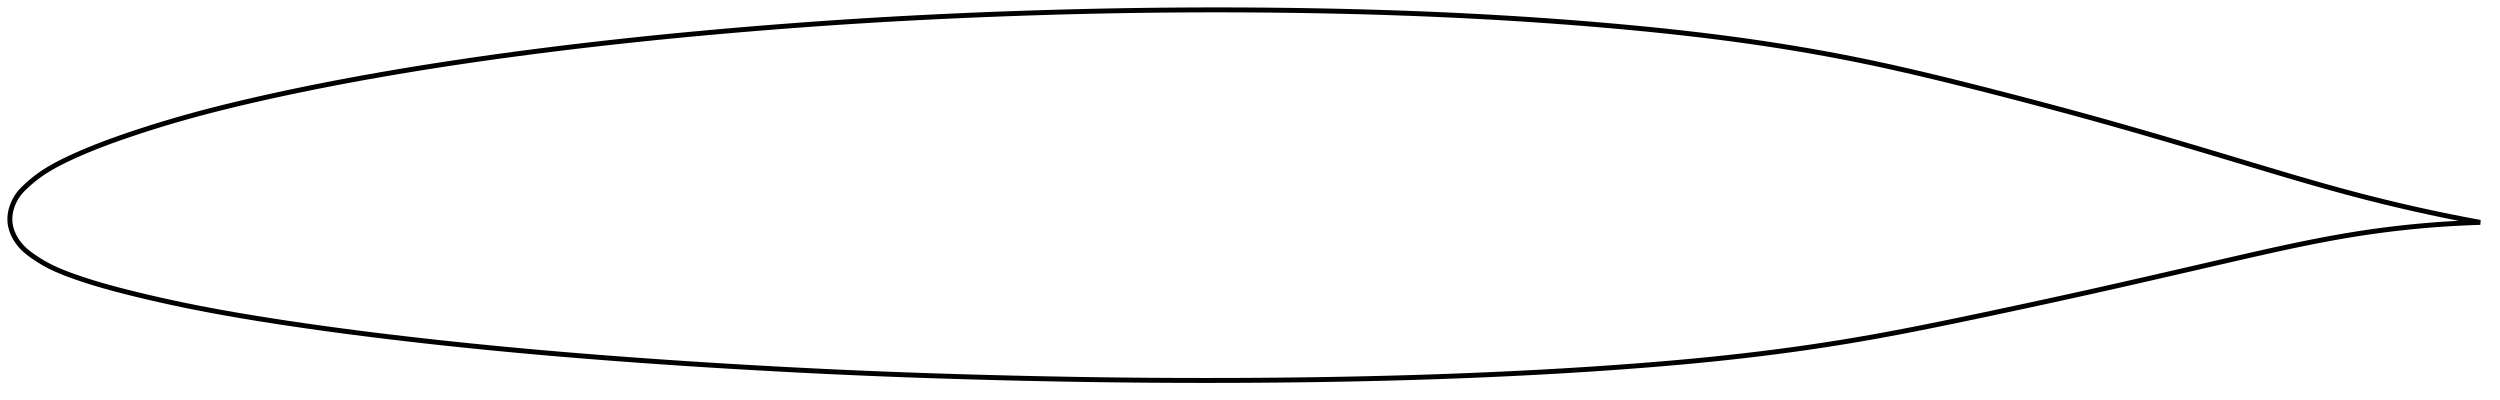 <?xml version="1.0" encoding="utf-8" ?>
<svg baseProfile="full" height="162.011" version="1.1" width="1012.055" xmlns="http://www.w3.org/2000/svg" xmlns:ev="http://www.w3.org/2001/xml-events" xmlns:xlink="http://www.w3.org/1999/xlink"><defs /><polygon fill="none" points="1004.055,90.03 1000.756,89.417 996.814,88.663 992.716,87.854 988.451,86.983 984.007,86.045 979.372,85.034 974.534,83.942 969.483,82.762 964.209,81.486 958.706,80.107 952.974,78.617 947.017,77.015 940.847,75.303 934.482,73.49 927.946,71.588 921.268,69.612 914.481,67.582 907.619,65.519 900.716,63.442 893.801,61.369 886.897,59.311 880.018,57.274 873.174,55.266 866.362,53.288 859.575,51.343 852.799,49.428 846.014,47.54 839.207,45.674 832.368,43.826 825.498,41.995 818.604,40.181 811.701,38.387 804.812,36.618 797.967,34.879 791.189,33.185 784.495,31.544 777.888,29.962 771.367,28.446 764.922,26.996 758.539,25.613 752.198,24.299 745.879,23.049 739.564,21.859 733.237,20.724 726.886,19.64 720.5,18.605 714.073,17.617 707.597,16.675 701.071,15.777 694.494,14.923 687.867,14.112 681.19,13.34 674.465,12.606 667.695,11.909 660.885,11.247 654.038,10.617 647.161,10.018 640.259,9.45 633.337,8.912 626.398,8.405 619.446,7.929 612.482,7.483 605.508,7.066 598.524,6.678 591.528,6.319 584.521,5.987 577.502,5.683 570.471,5.406 563.427,5.156 556.371,4.931 549.304,4.731 542.225,4.557 535.135,4.407 528.036,4.281 520.928,4.179 513.812,4.1 506.691,4.045 499.566,4.011 492.439,4.0 485.312,4.011 478.186,4.045 471.06,4.101 463.934,4.179 456.807,4.28 449.679,4.404 442.546,4.55 435.408,4.719 428.265,4.909 421.116,5.121 413.963,5.355 406.808,5.609 399.655,5.883 392.506,6.177 385.365,6.493 378.233,6.829 371.111,7.187 363.998,7.567 356.893,7.97 349.795,8.396 342.698,8.846 335.603,9.319 328.506,9.816 321.407,10.336 314.308,10.879 307.209,11.445 300.113,12.033 293.022,12.643 285.941,13.275 278.872,13.93 271.815,14.609 264.772,15.311 257.744,16.037 250.729,16.787 243.728,17.563 236.74,18.365 229.766,19.193 222.806,20.048 215.863,20.93 208.939,21.84 202.037,22.777 195.162,23.742 188.316,24.735 181.502,25.756 174.722,26.806 167.974,27.887 161.259,28.999 154.575,30.143 147.918,31.321 141.288,32.535 134.69,33.784 128.134,35.07 121.638,36.389 115.222,37.739 108.911,39.114 102.73,40.508 96.704,41.916 90.856,43.335 85.209,44.763 79.779,46.197 74.577,47.633 69.608,49.065 64.878,50.485 60.389,51.885 56.14,53.257 52.127,54.598 48.342,55.905 44.787,57.178 41.47,58.416 38.393,59.613 35.552,60.766 32.936,61.874 30.529,62.937 28.313,63.954 26.27,64.93 24.385,65.87 22.644,66.783 21.033,67.676 19.538,68.554 18.149,69.42 16.855,70.278 15.648,71.13 14.518,71.979 13.459,72.822 12.462,73.655 11.523,74.476 10.636,75.281 9.798,76.07 9.016,76.853 8.294,77.643 7.637,78.448 7.044,79.268 6.512,80.098 6.038,80.933 5.618,81.771 5.251,82.608 4.933,83.443 4.664,84.275 4.441,85.104 4.263,85.928 4.131,86.747 4.043,87.562 4.0,88.373 4.002,89.179 4.051,89.981 4.147,90.78 4.291,91.577 4.481,92.372 4.718,93.167 5.003,93.963 5.335,94.758 5.716,95.554 6.147,96.351 6.631,97.147 7.17,97.941 7.765,98.732 8.42,99.518 9.137,100.293 9.918,101.052 10.763,101.791 11.671,102.513 12.638,103.231 13.661,103.957 14.745,104.692 15.893,105.432 17.112,106.175 18.409,106.915 19.794,107.65 21.276,108.384 22.865,109.117 24.575,109.853 26.419,110.595 28.413,111.35 30.574,112.125 32.919,112.927 35.467,113.76 38.241,114.624 41.259,115.518 44.534,116.442 48.073,117.392 51.874,118.366 55.93,119.365 60.241,120.391 64.814,121.44 69.649,122.505 74.741,123.58 80.084,124.655 85.667,125.724 91.481,126.782 97.511,127.827 103.735,128.858 110.128,129.875 116.664,130.875 123.314,131.854 130.052,132.808 136.854,133.735 143.699,134.633 150.574,135.503 157.471,136.346 164.389,137.162 171.329,137.954 178.292,138.721 185.278,139.464 192.287,140.184 199.319,140.88 206.373,141.554 213.447,142.206 220.54,142.837 227.651,143.446 234.777,144.035 241.92,144.604 249.076,145.155 256.246,145.687 263.428,146.202 270.623,146.699 277.828,147.18 285.042,147.644 292.264,148.092 299.491,148.523 306.72,148.938 313.948,149.338 321.173,149.721 328.393,150.088 335.609,150.437 342.822,150.769 350.033,151.083 357.245,151.38 364.462,151.659 371.688,151.92 378.924,152.166 386.17,152.395 393.427,152.61 400.691,152.81 407.96,152.996 415.228,153.168 422.493,153.325 429.751,153.467 437.002,153.594 444.244,153.704 451.479,153.798 458.71,153.874 465.937,153.934 473.165,153.977 480.393,154.002 487.622,154.011 494.852,154.004 502.081,153.979 509.308,153.938 516.53,153.88 523.745,153.805 530.95,153.712 538.146,153.6 545.33,153.469 552.502,153.319 559.663,153.149 566.813,152.959 573.952,152.747 581.079,152.514 588.196,152.259 595.302,151.982 602.398,151.682 609.484,151.359 616.56,151.011 623.624,150.64 630.674,150.243 637.708,149.82 644.721,149.372 651.708,148.897 658.665,148.396 665.586,147.867 672.465,147.308 679.299,146.717 686.086,146.09 692.823,145.428 699.511,144.726 706.149,143.983 712.739,143.199 719.285,142.371 725.792,141.5 732.27,140.582 738.73,139.615 745.185,138.597 751.653,137.523 758.153,136.388 764.708,135.191 771.336,133.934 778.052,132.617 784.864,131.246 791.774,129.825 798.773,128.363 805.845,126.869 812.961,125.355 820.094,123.825 827.223,122.283 834.336,120.731 841.428,119.17 848.5,117.598 855.564,116.013 862.635,114.412 869.722,112.795 876.829,111.165 883.945,109.528 891.05,107.89 898.114,106.263 905.099,104.657 911.964,103.09 918.672,101.584 925.199,100.158 931.528,98.826 937.65,97.597 943.564,96.476 949.271,95.467 954.779,94.567 960.095,93.775 965.226,93.08 970.183,92.475 974.973,91.95 979.607,91.5 984.091,91.116 988.435,90.793 992.647,90.527 996.735,90.311 1000.704,90.142 1004.055,90.03" stroke="black" stroke-width="2.0" /></svg>